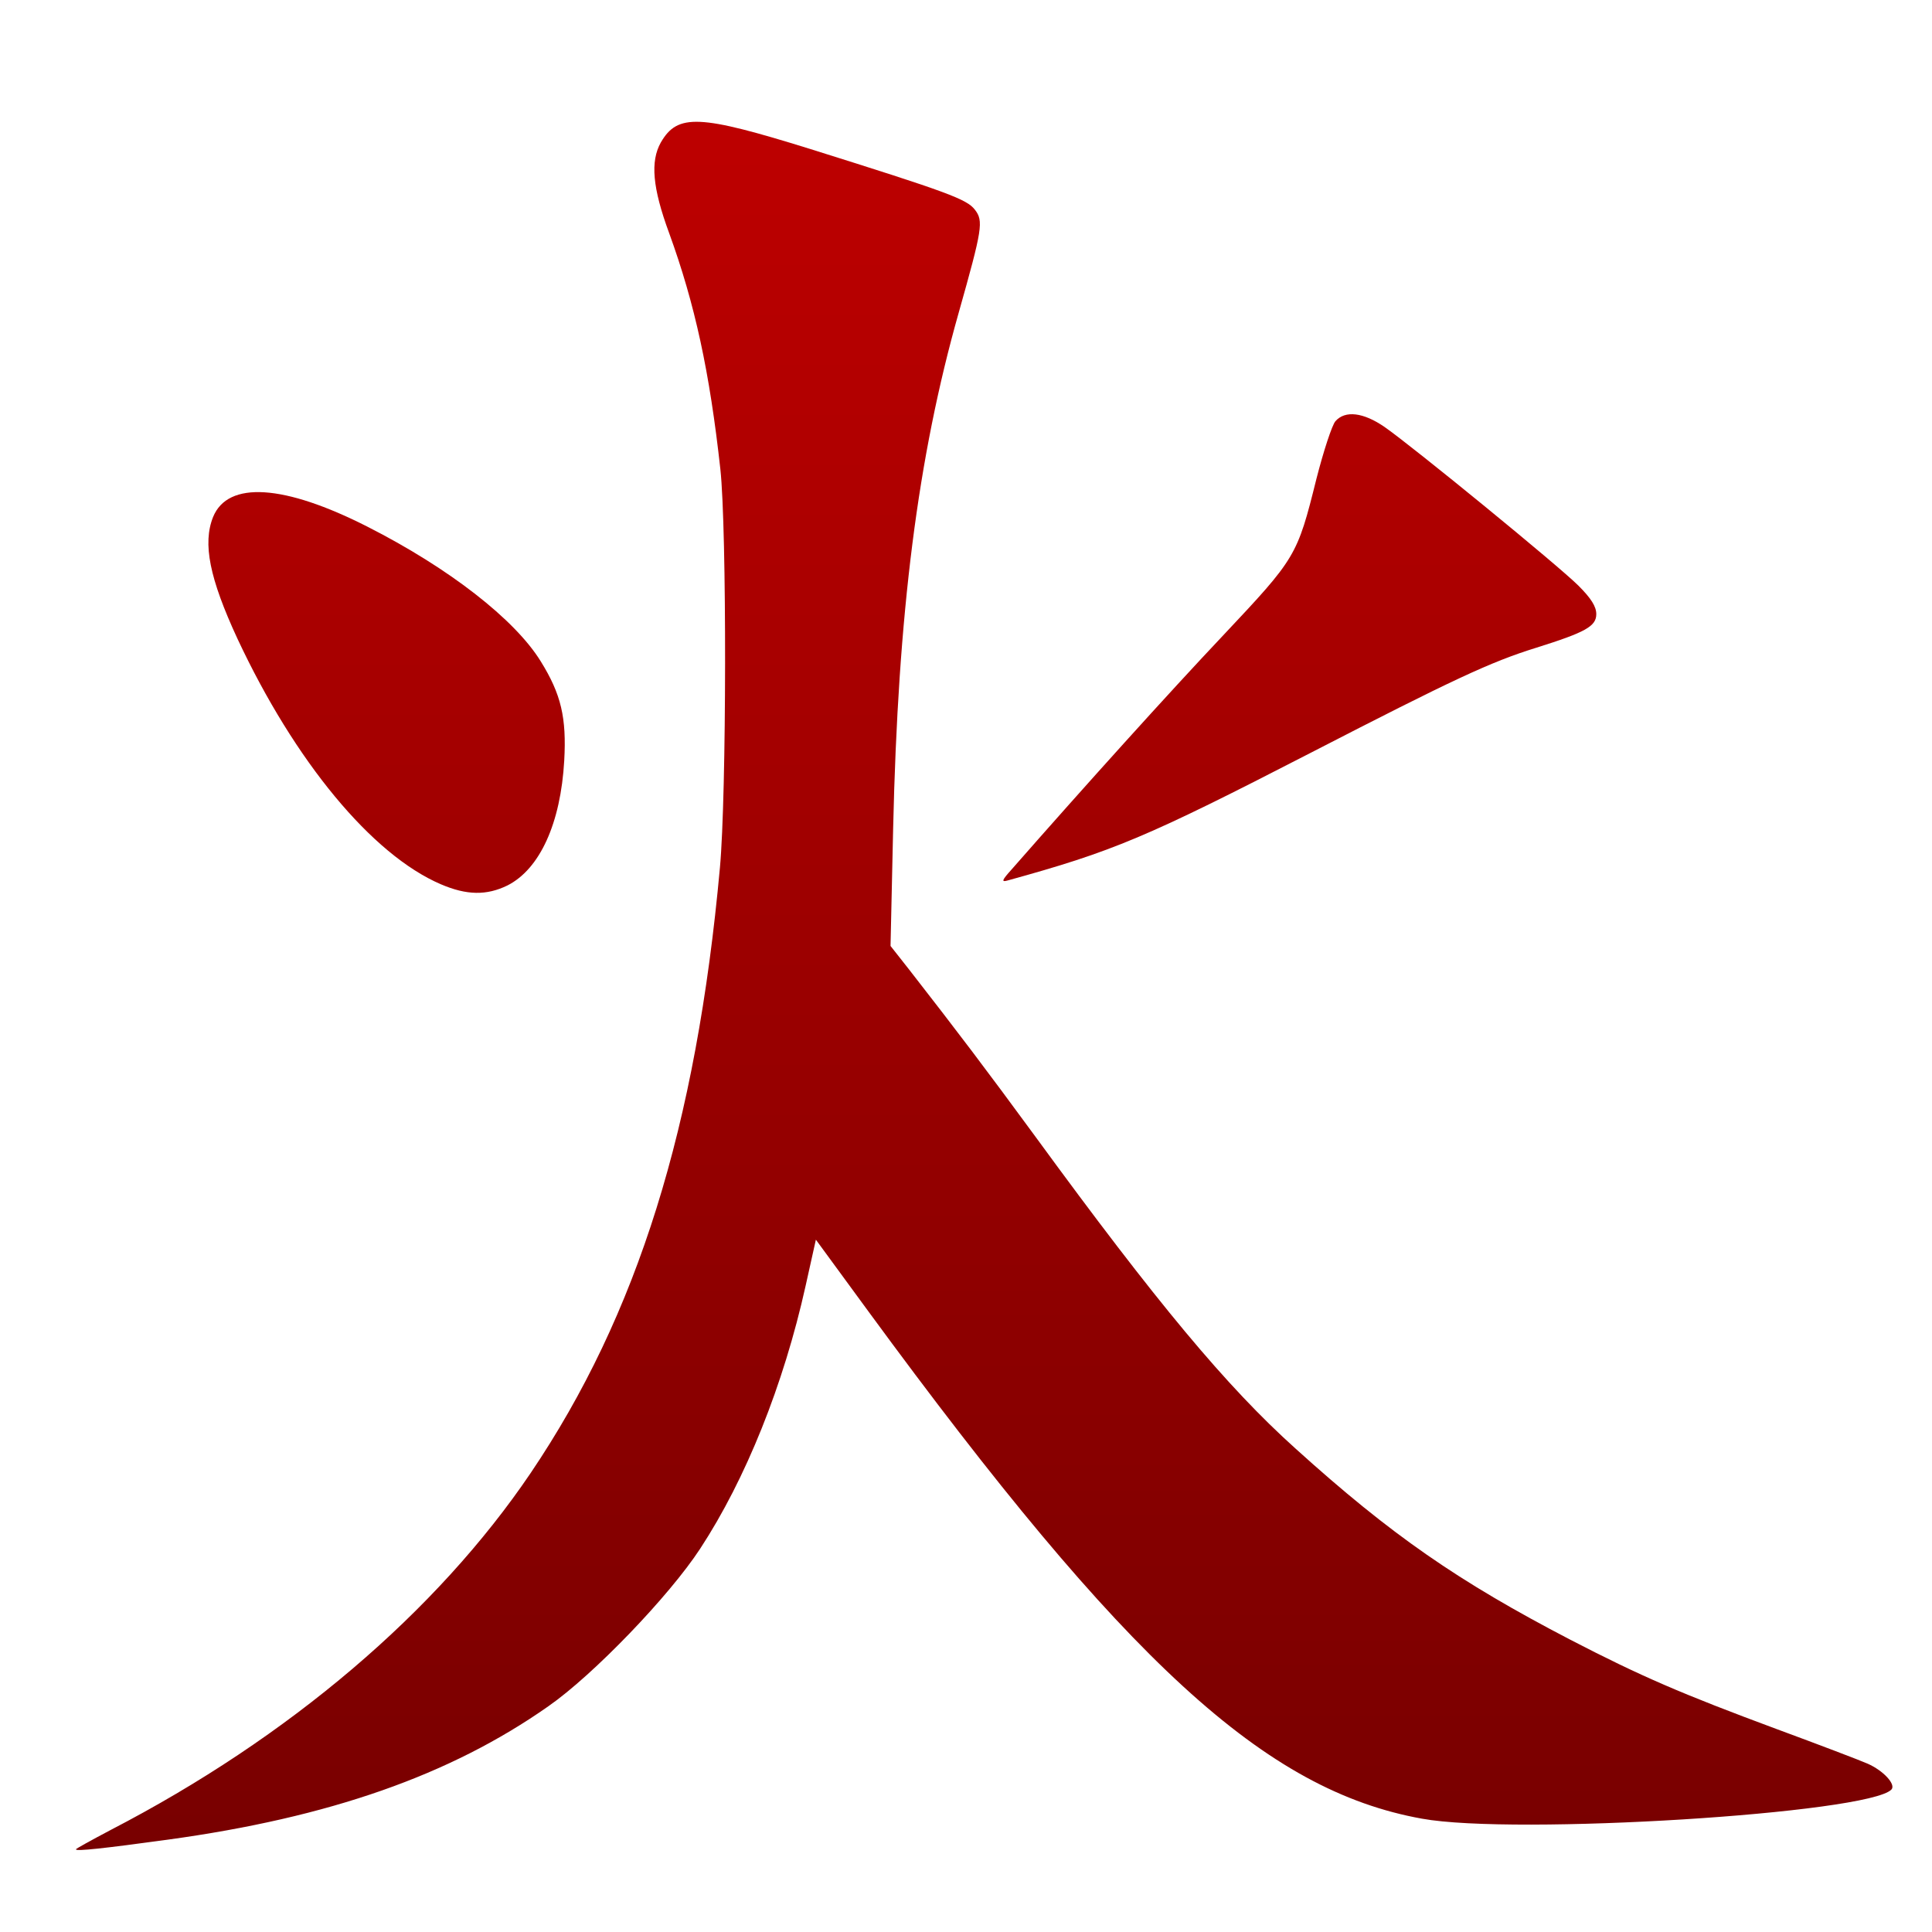 <svg xmlns="http://www.w3.org/2000/svg" xmlns:xlink="http://www.w3.org/1999/xlink" width="64" height="64" viewBox="0 0 64 64" version="1.1"><defs><linearGradient id="linear0" gradientUnits="userSpaceOnUse" x1="0" y1="0" x2="0" y2="1" gradientTransform="matrix(65.84,0,0,68.457,-0.381,1.955)"><stop offset="0" style="stop-color:#bf0000;stop-opacity:1;"/><stop offset="1" style="stop-color:#6e0000;stop-opacity:1;"/></linearGradient></defs><g id="surface1"><path style=" stroke:none;fill-rule:nonzero;fill:url(#linear0);" d="M 2.512 61.262 C 2.512 61.242 3.035 60.953 3.672 60.617 C 9.582 57.555 14.469 53.391 17.578 48.797 C 21.121 43.551 23.066 37.32 23.848 28.746 C 24.07 26.336 24.078 17.527 23.863 15.543 C 23.508 12.32 23.023 10.078 22.164 7.715 C 21.613 6.219 21.539 5.344 21.891 4.719 C 22.449 3.754 23.168 3.793 26.848 4.938 C 31.391 6.363 32.027 6.598 32.293 6.945 C 32.586 7.32 32.543 7.578 31.758 10.359 C 30.402 15.148 29.746 20.293 29.586 27.465 L 29.5 31.336 L 30.109 32.109 C 31.734 34.195 32.652 35.406 34.305 37.66 C 38.32 43.156 40.633 45.934 42.918 47.988 C 46.078 50.844 48.305 52.387 52.023 54.32 C 54.363 55.531 55.703 56.109 58.863 57.281 C 60.273 57.801 61.613 58.312 61.863 58.422 C 62.395 58.656 62.812 59.113 62.656 59.281 C 61.887 60.074 50.184 60.805 47.105 60.246 C 41.91 59.312 37.297 55.082 28.758 43.43 L 27.027 41.066 L 26.688 42.59 C 25.961 45.867 24.703 49 23.195 51.301 C 22.172 52.867 19.656 55.484 18.164 56.523 C 14.914 58.805 10.91 60.207 5.559 60.941 C 3.43 61.234 2.523 61.328 2.523 61.266 M 14.605 29.293 C 12.324 28.316 9.766 25.223 7.863 21.152 C 6.941 19.16 6.707 18.004 7.059 17.125 C 7.551 15.922 9.41 16.043 12.176 17.449 C 14.875 18.82 17.059 20.52 17.914 21.91 C 18.59 23 18.77 23.777 18.691 25.195 C 18.574 27.27 17.883 28.789 16.809 29.332 C 16.121 29.668 15.461 29.66 14.605 29.293 M 33.508 28.805 C 35.926 26.047 38.754 22.914 40.512 21.055 C 42.934 18.48 42.969 18.43 43.609 15.859 C 43.844 14.941 44.125 14.082 44.238 13.953 C 44.559 13.586 45.164 13.66 45.867 14.145 C 46.832 14.82 51.629 18.742 52.289 19.402 C 52.711 19.824 52.879 20.094 52.879 20.344 C 52.879 20.746 52.523 20.945 50.891 21.457 C 49.379 21.926 48.137 22.508 43.434 24.93 C 37.953 27.754 36.871 28.203 33.375 29.168 C 33.164 29.227 33.188 29.16 33.508 28.805 "/></g></svg>
